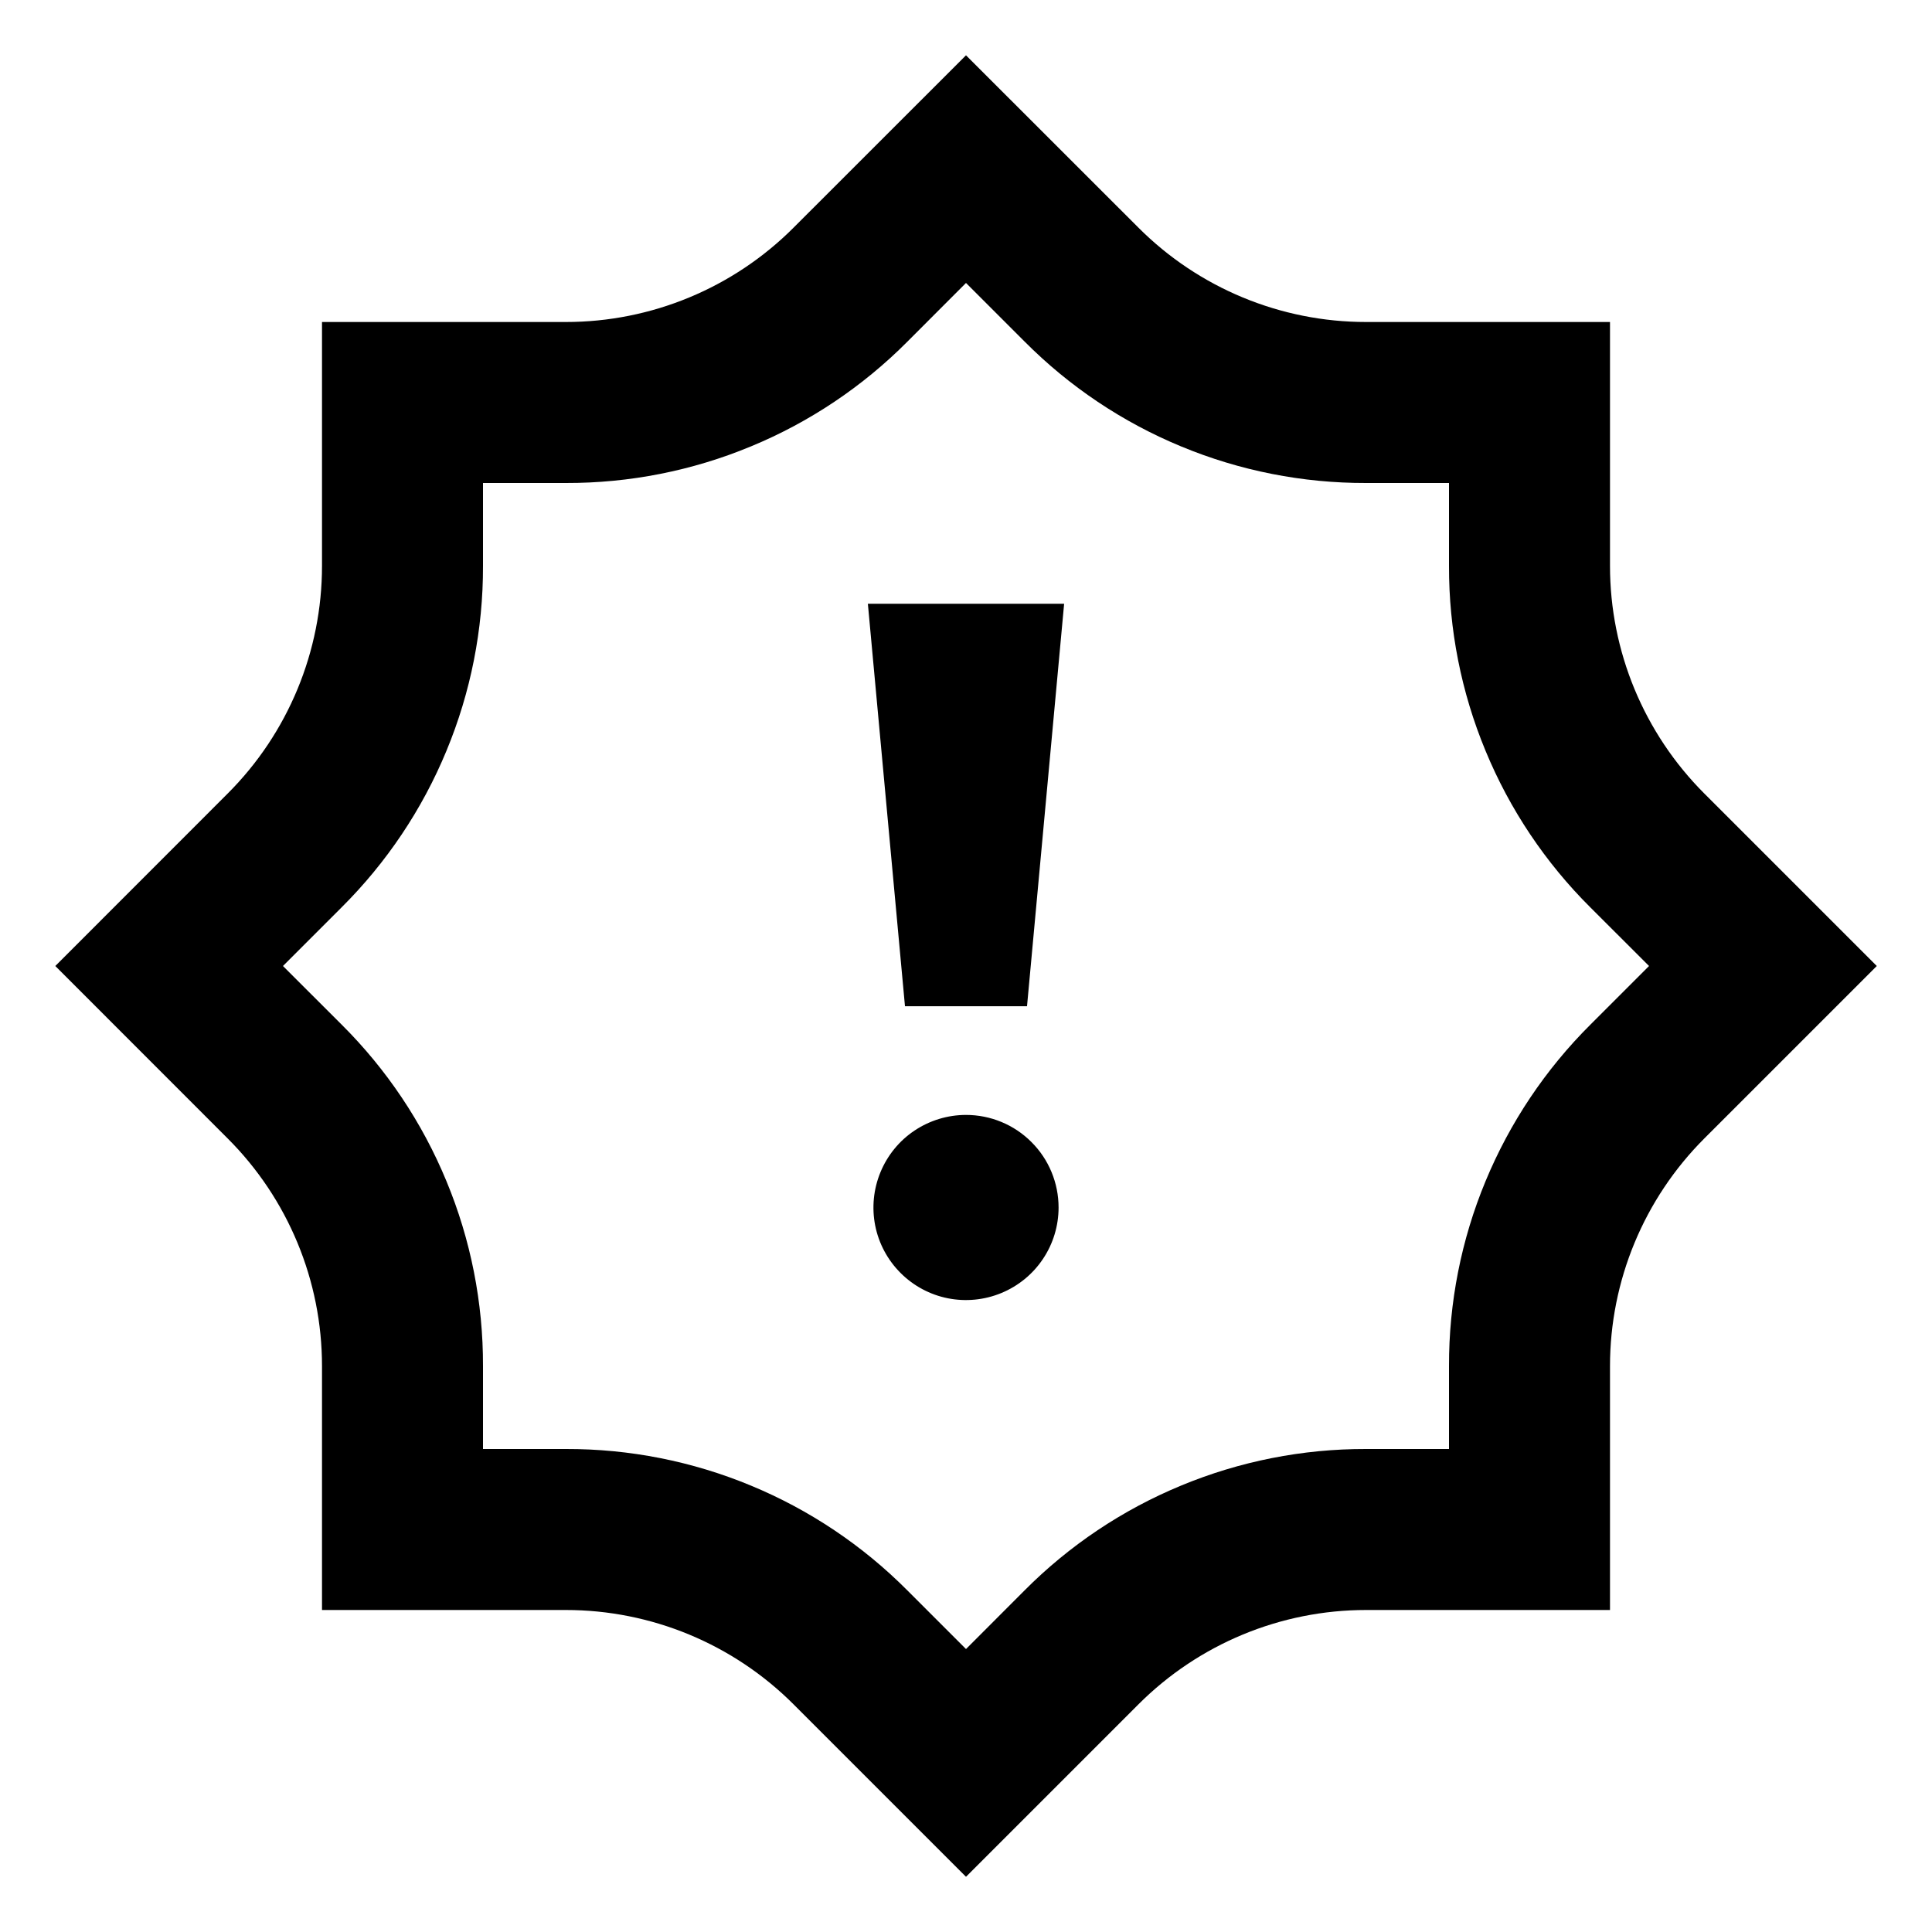 <svg width="24" height="24" viewBox="0 0 24 24" fill="none" xmlns="http://www.w3.org/2000/svg">
<path d="M21.172 9.858C20.422 9.108 20 8.091 20 7.03V4H16.97C15.909 4 14.892 3.579 14.142 2.828L12 0.687L9.858 2.828C9.108 3.579 8.091 4 7.03 4H4V7.03C4 8.091 3.579 9.108 2.828 9.858L0.687 12L2.828 14.142C3.579 14.892 4 15.909 4 16.97V20H7.03C8.091 20 9.108 20.422 9.858 21.172L12 23.314L14.142 21.172C14.892 20.422 15.909 20 16.97 20H20V16.97C20 15.909 20.422 14.892 21.172 14.142L23.314 12L21.172 9.858ZM19.757 12.728C19.198 13.284 18.756 13.945 18.454 14.673C18.152 15.401 17.998 16.182 18 16.97V18H16.97C16.182 17.998 15.401 18.152 14.673 18.454C13.944 18.755 13.283 19.198 12.727 19.757L12 20.485L11.272 19.757C10.716 19.198 10.055 18.755 9.327 18.454C8.599 18.152 7.818 17.998 7.03 18H6V16.97C6.002 16.182 5.848 15.401 5.546 14.673C5.245 13.944 4.802 13.283 4.243 12.727L3.515 12L4.243 11.272C4.802 10.716 5.245 10.055 5.546 9.327C5.848 8.599 6.002 7.818 6 7.03V6H7.03C7.818 6.002 8.599 5.848 9.327 5.546C10.056 5.245 10.717 4.802 11.273 4.243L12 3.515L12.728 4.243C13.284 4.802 13.945 5.245 14.673 5.546C15.401 5.848 16.182 6.002 16.97 6H18V7.03C17.998 7.818 18.152 8.599 18.454 9.327C18.755 10.056 19.198 10.717 19.757 11.273L20.485 12L19.757 12.728ZM11.242 12.5H12.758L13.219 7.5H10.781L11.242 12.5ZM12 13.85C11.773 13.85 11.55 13.918 11.361 14.044C11.172 14.17 11.025 14.35 10.938 14.56C10.851 14.77 10.828 15.001 10.872 15.224C10.916 15.447 11.026 15.652 11.187 15.813C11.348 15.974 11.553 16.084 11.776 16.128C11.999 16.172 12.23 16.149 12.44 16.062C12.65 15.975 12.83 15.828 12.956 15.639C13.083 15.45 13.15 15.227 13.15 15C13.15 14.695 13.029 14.402 12.813 14.187C12.598 13.971 12.305 13.85 12 13.85Z" fill="black"/>
</svg>
